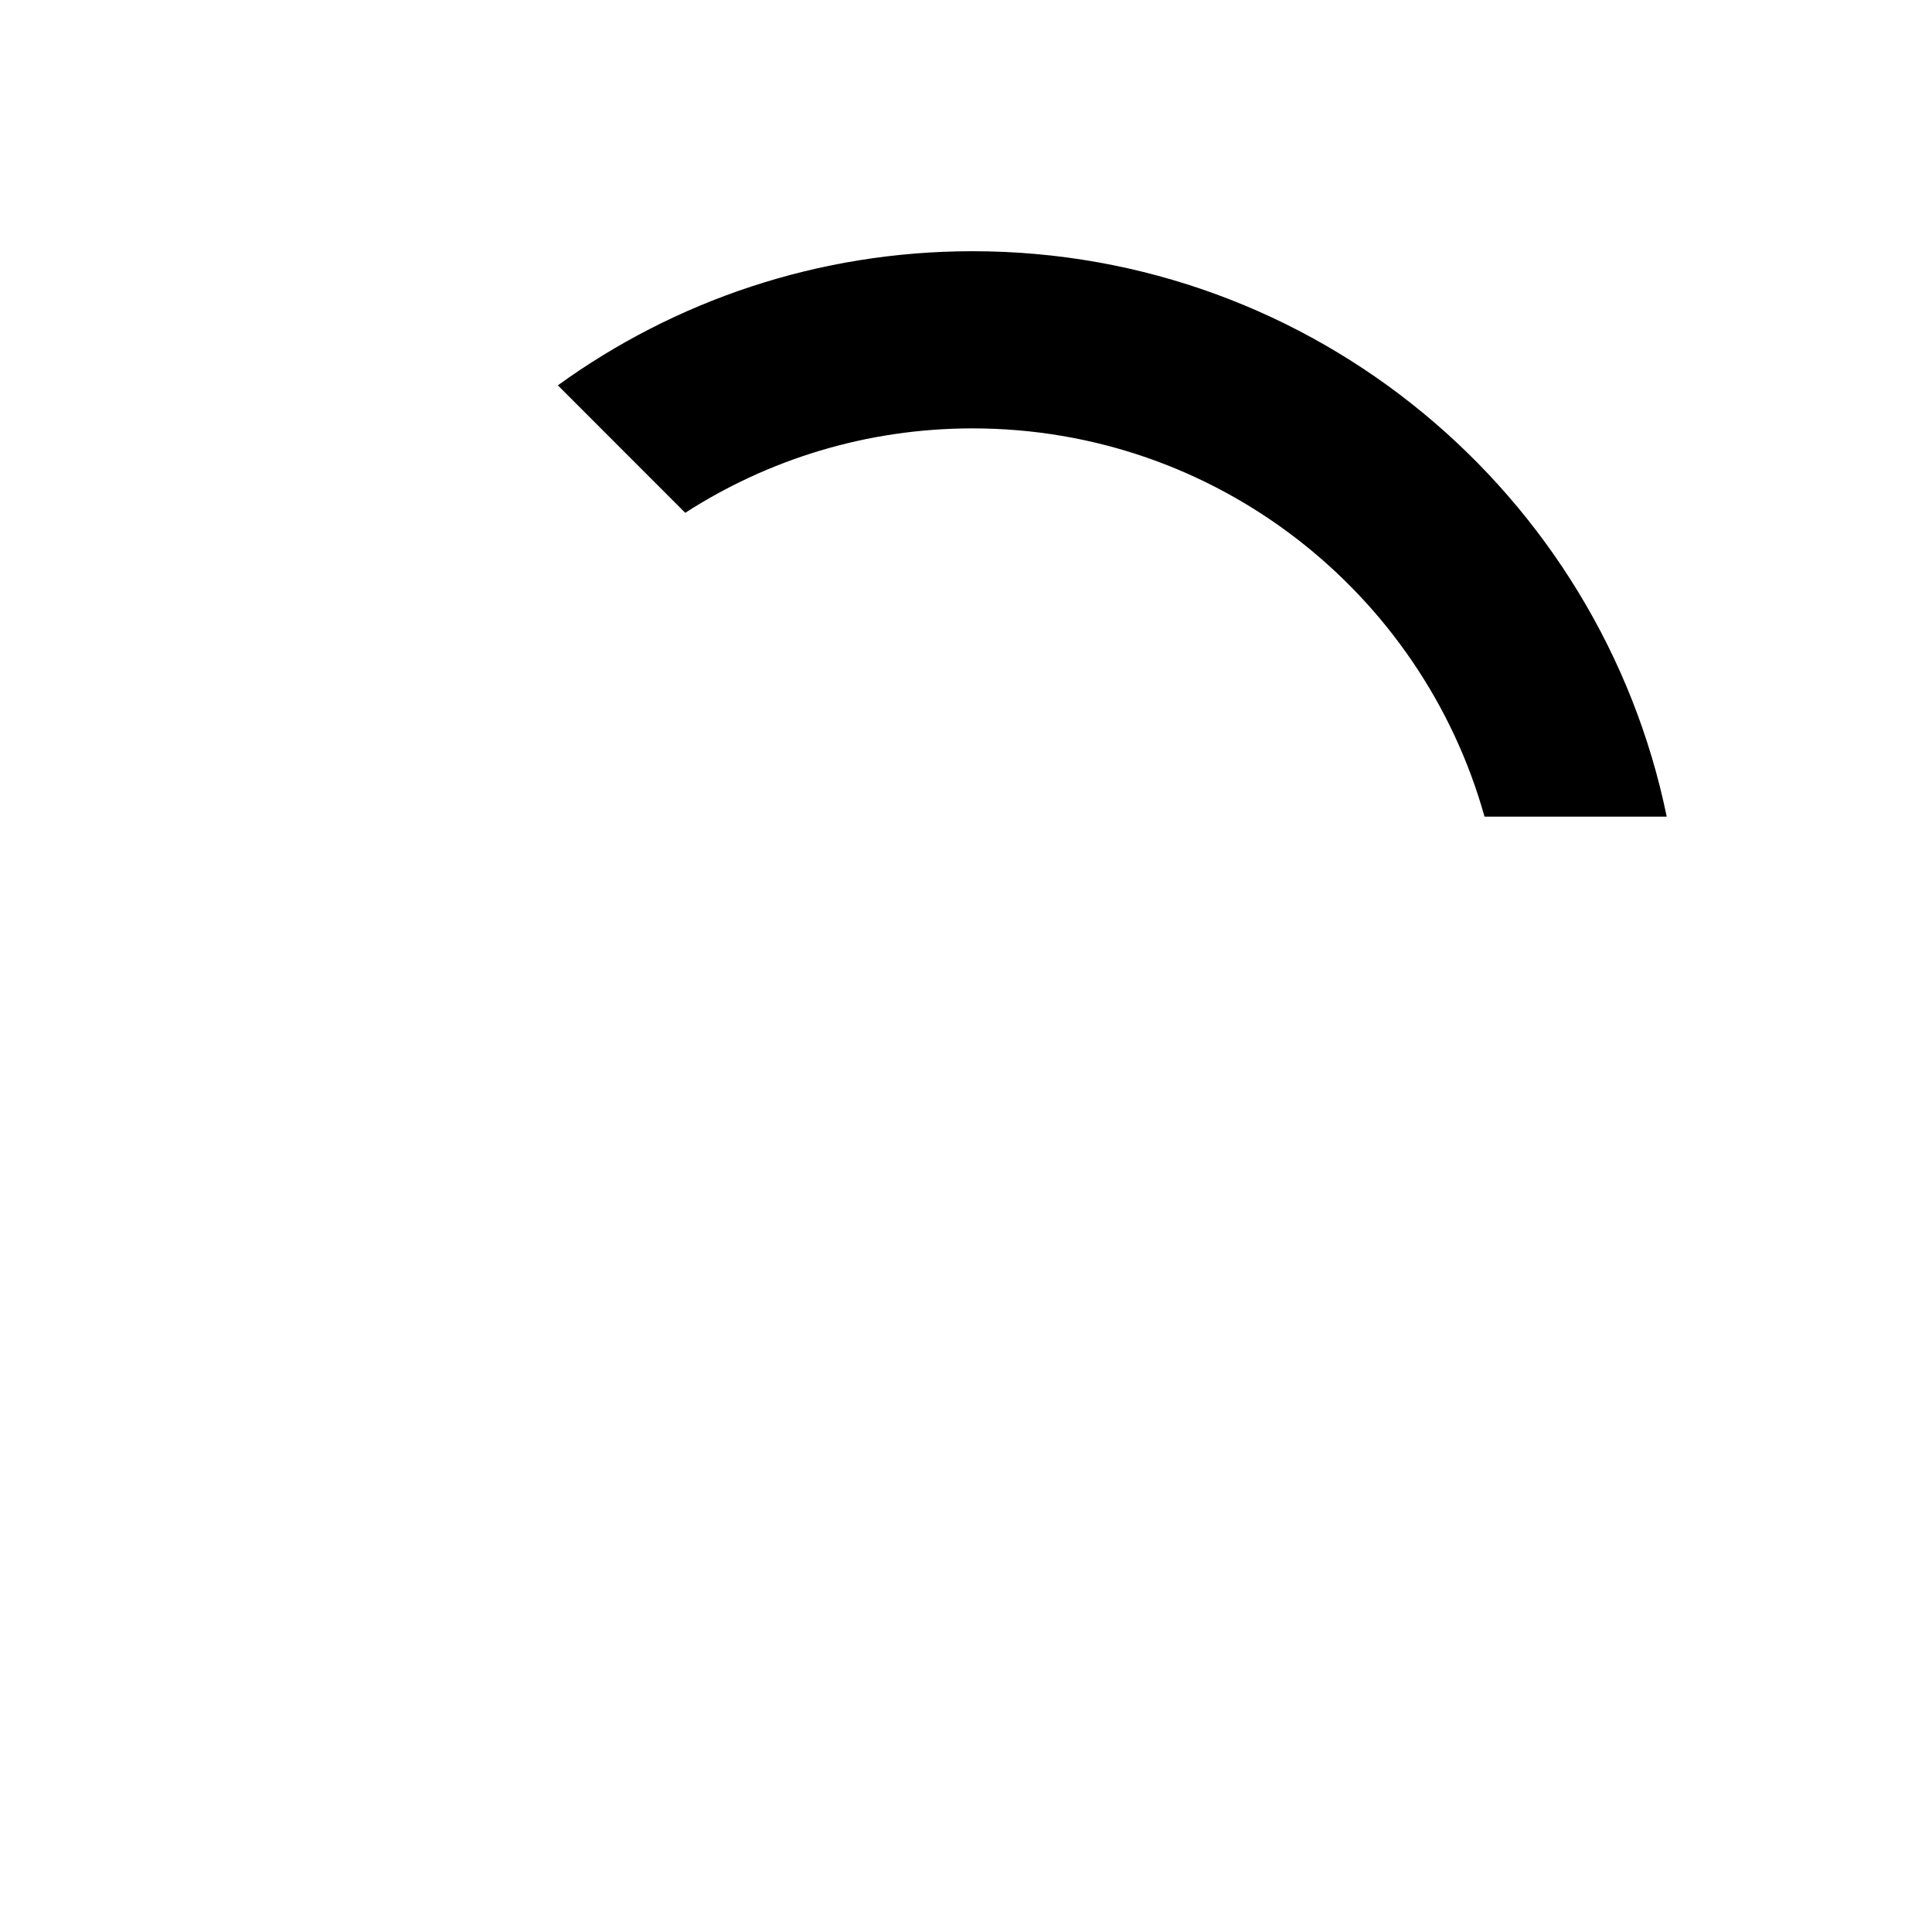 <?xml version="1.0" encoding="UTF-8" standalone="no"?>
<!DOCTYPE svg PUBLIC "-//W3C//DTD SVG 1.1//EN" "http://www.w3.org/Graphics/SVG/1.1/DTD/svg11.dtd">
<svg width="100%" height="100%" viewBox="0 0 20 20" version="1.1" xmlns="http://www.w3.org/2000/svg" xmlns:xlink="http://www.w3.org/1999/xlink" xml:space="preserve" xmlns:serif="http://www.serif.com/" style="fill-rule:evenodd;clip-rule:evenodd;stroke-linejoin:round;stroke-miterlimit:2;">
    <g transform="matrix(-0.917,0,0,0.917,19.186,0.851)">
        <g transform="matrix(-1,0,0,-1,19.943,19.908)">
            <path d="M6.756,15.047C7.692,15.65 8.805,16 10,16C12.751,16 15.073,14.144 15.779,11.617L17.836,11.617C17.088,15.258 13.861,18 10,18C8.252,18 6.634,17.438 5.318,16.486L6.756,15.047Z"/>
        </g>
    </g>
</svg>
